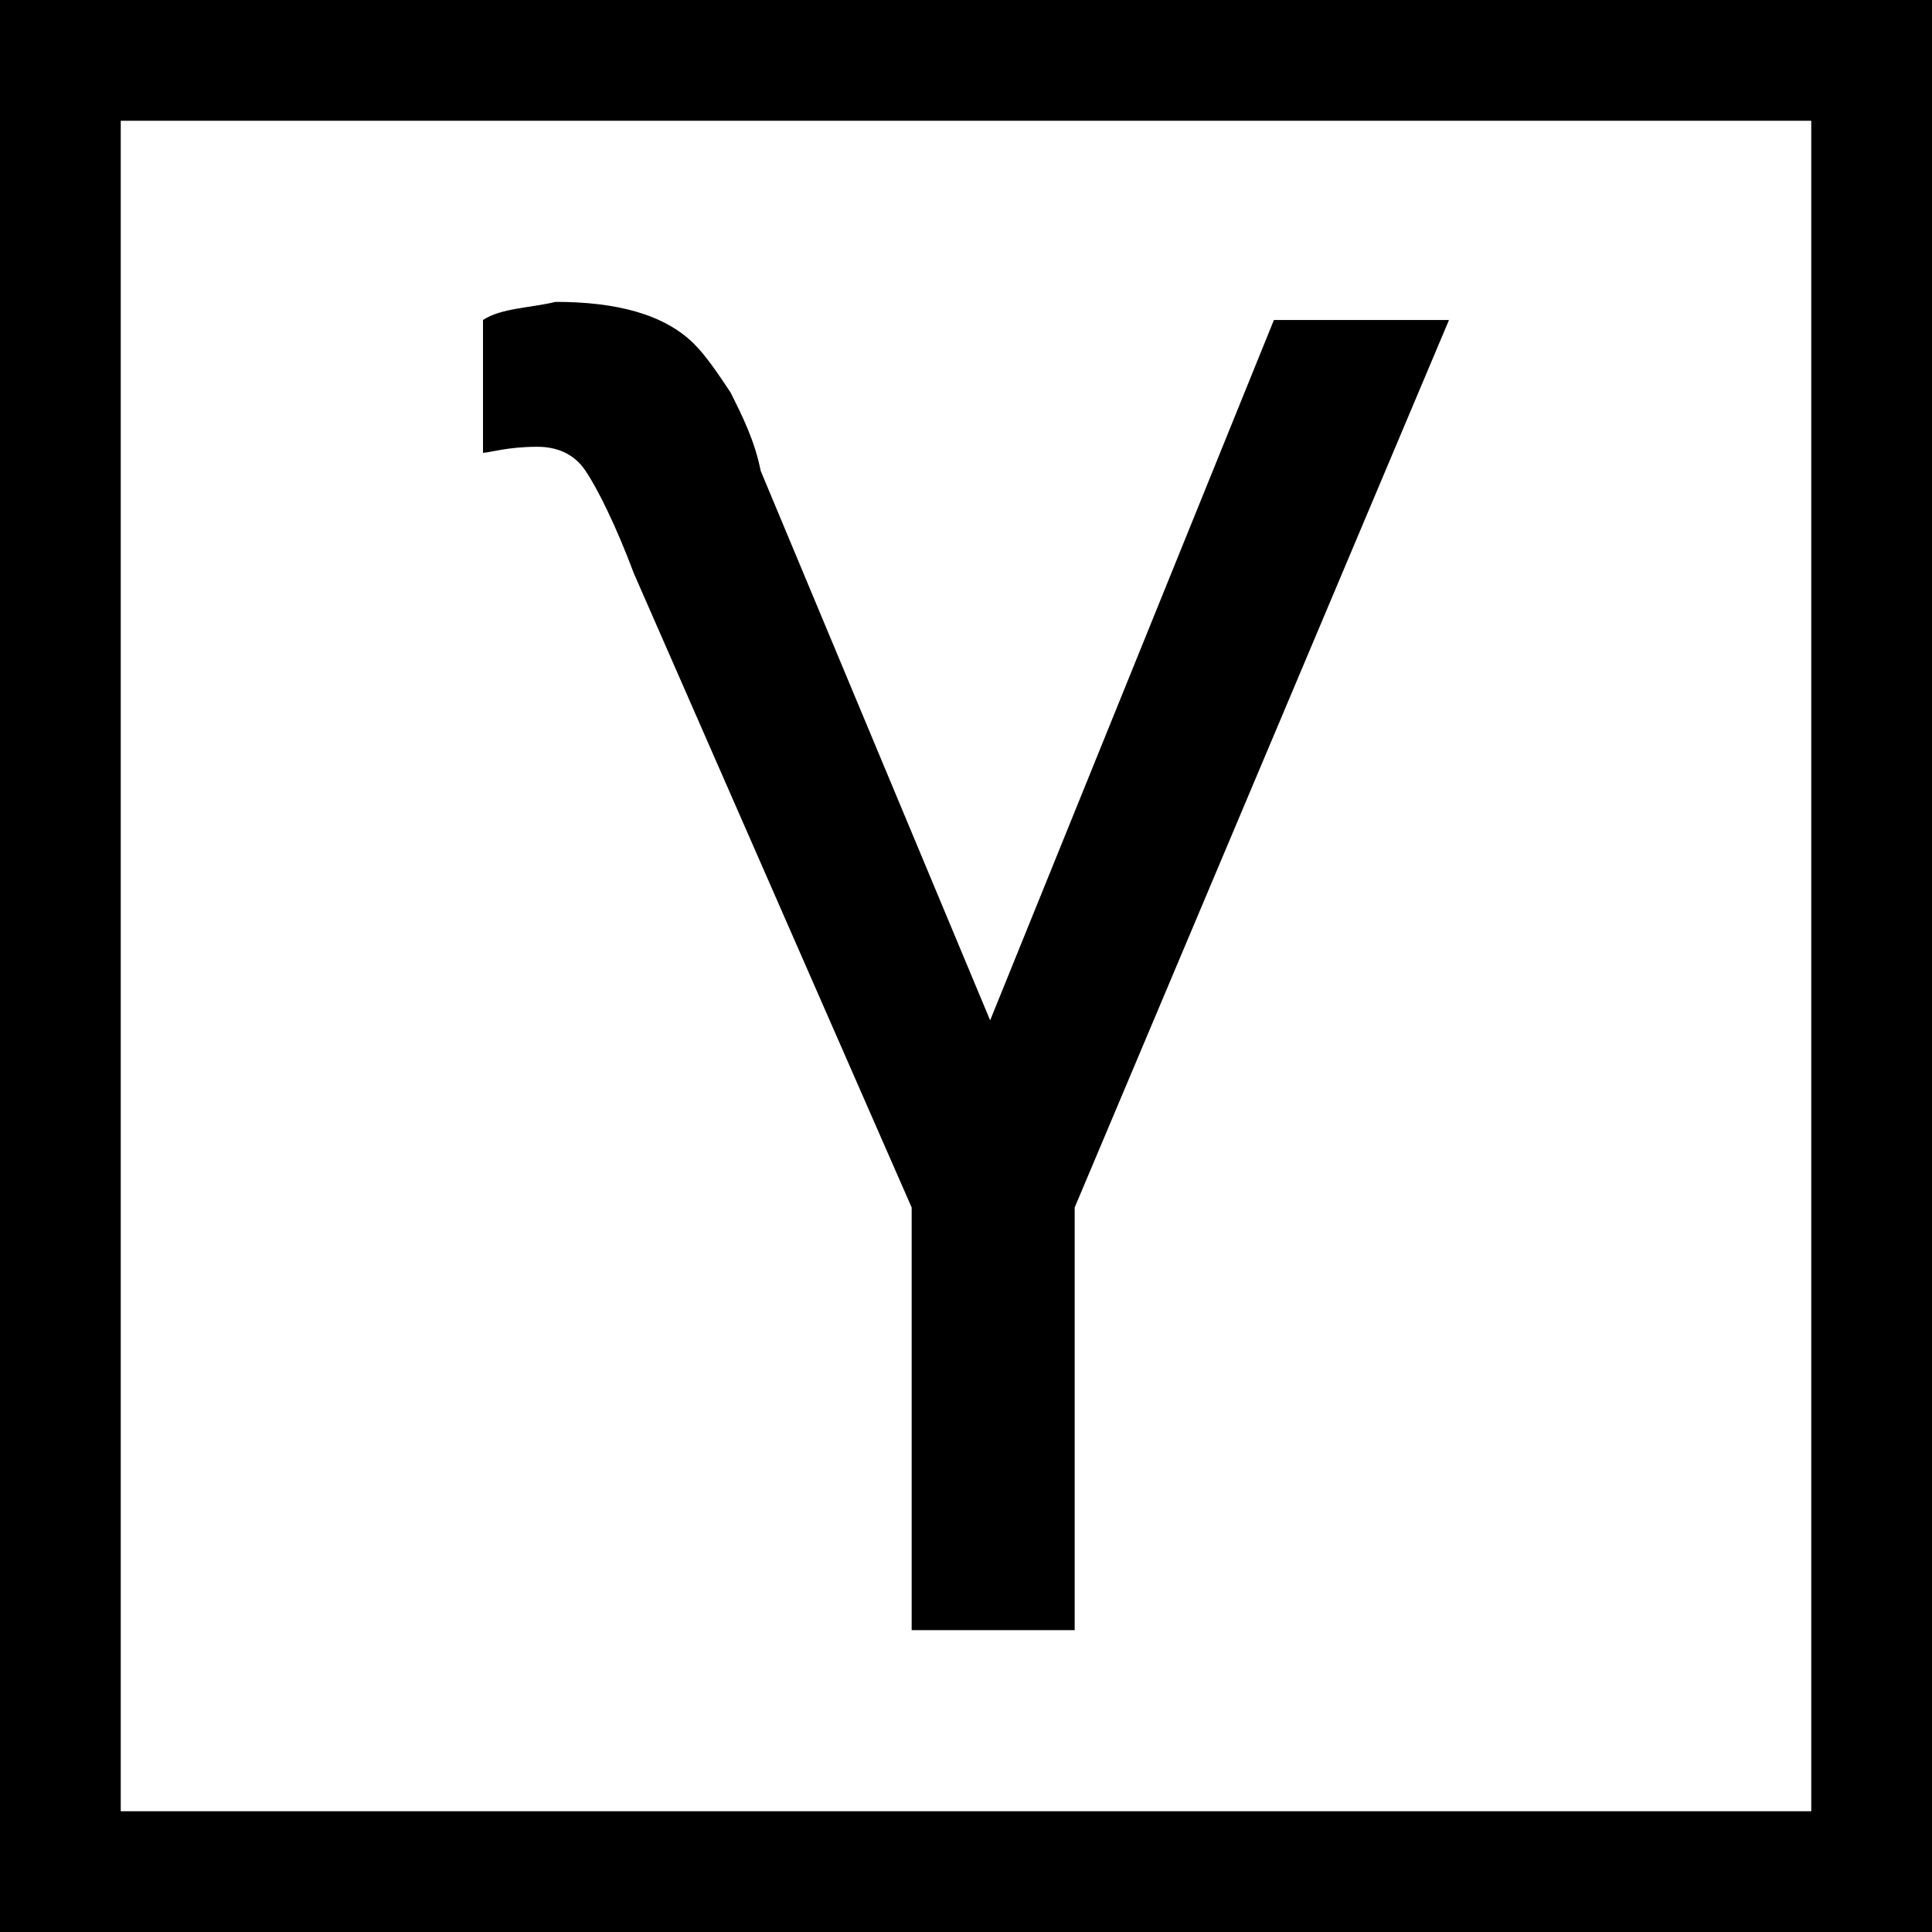 <svg xmlns="http://www.w3.org/2000/svg" width="32" height="32">
  <path d="M15.1 20L10.5 9.5c-.3-.8-.6-1.4-.8-1.7s-.5-.4-.8-.4c-.5 0-.8.1-.9.1V5.3c.3-.2.8-.2 1.2-.3 1 0 1.8.2 2.3.7.2.2.4.5.6.8.2.4.4.8.5 1.3l3.8 9.1 4.7-11.6H24L17.8 20v7h-2.7v-7zM0 0v32h32V0H0zm30 30H2V2h28v28z"/>
</svg>